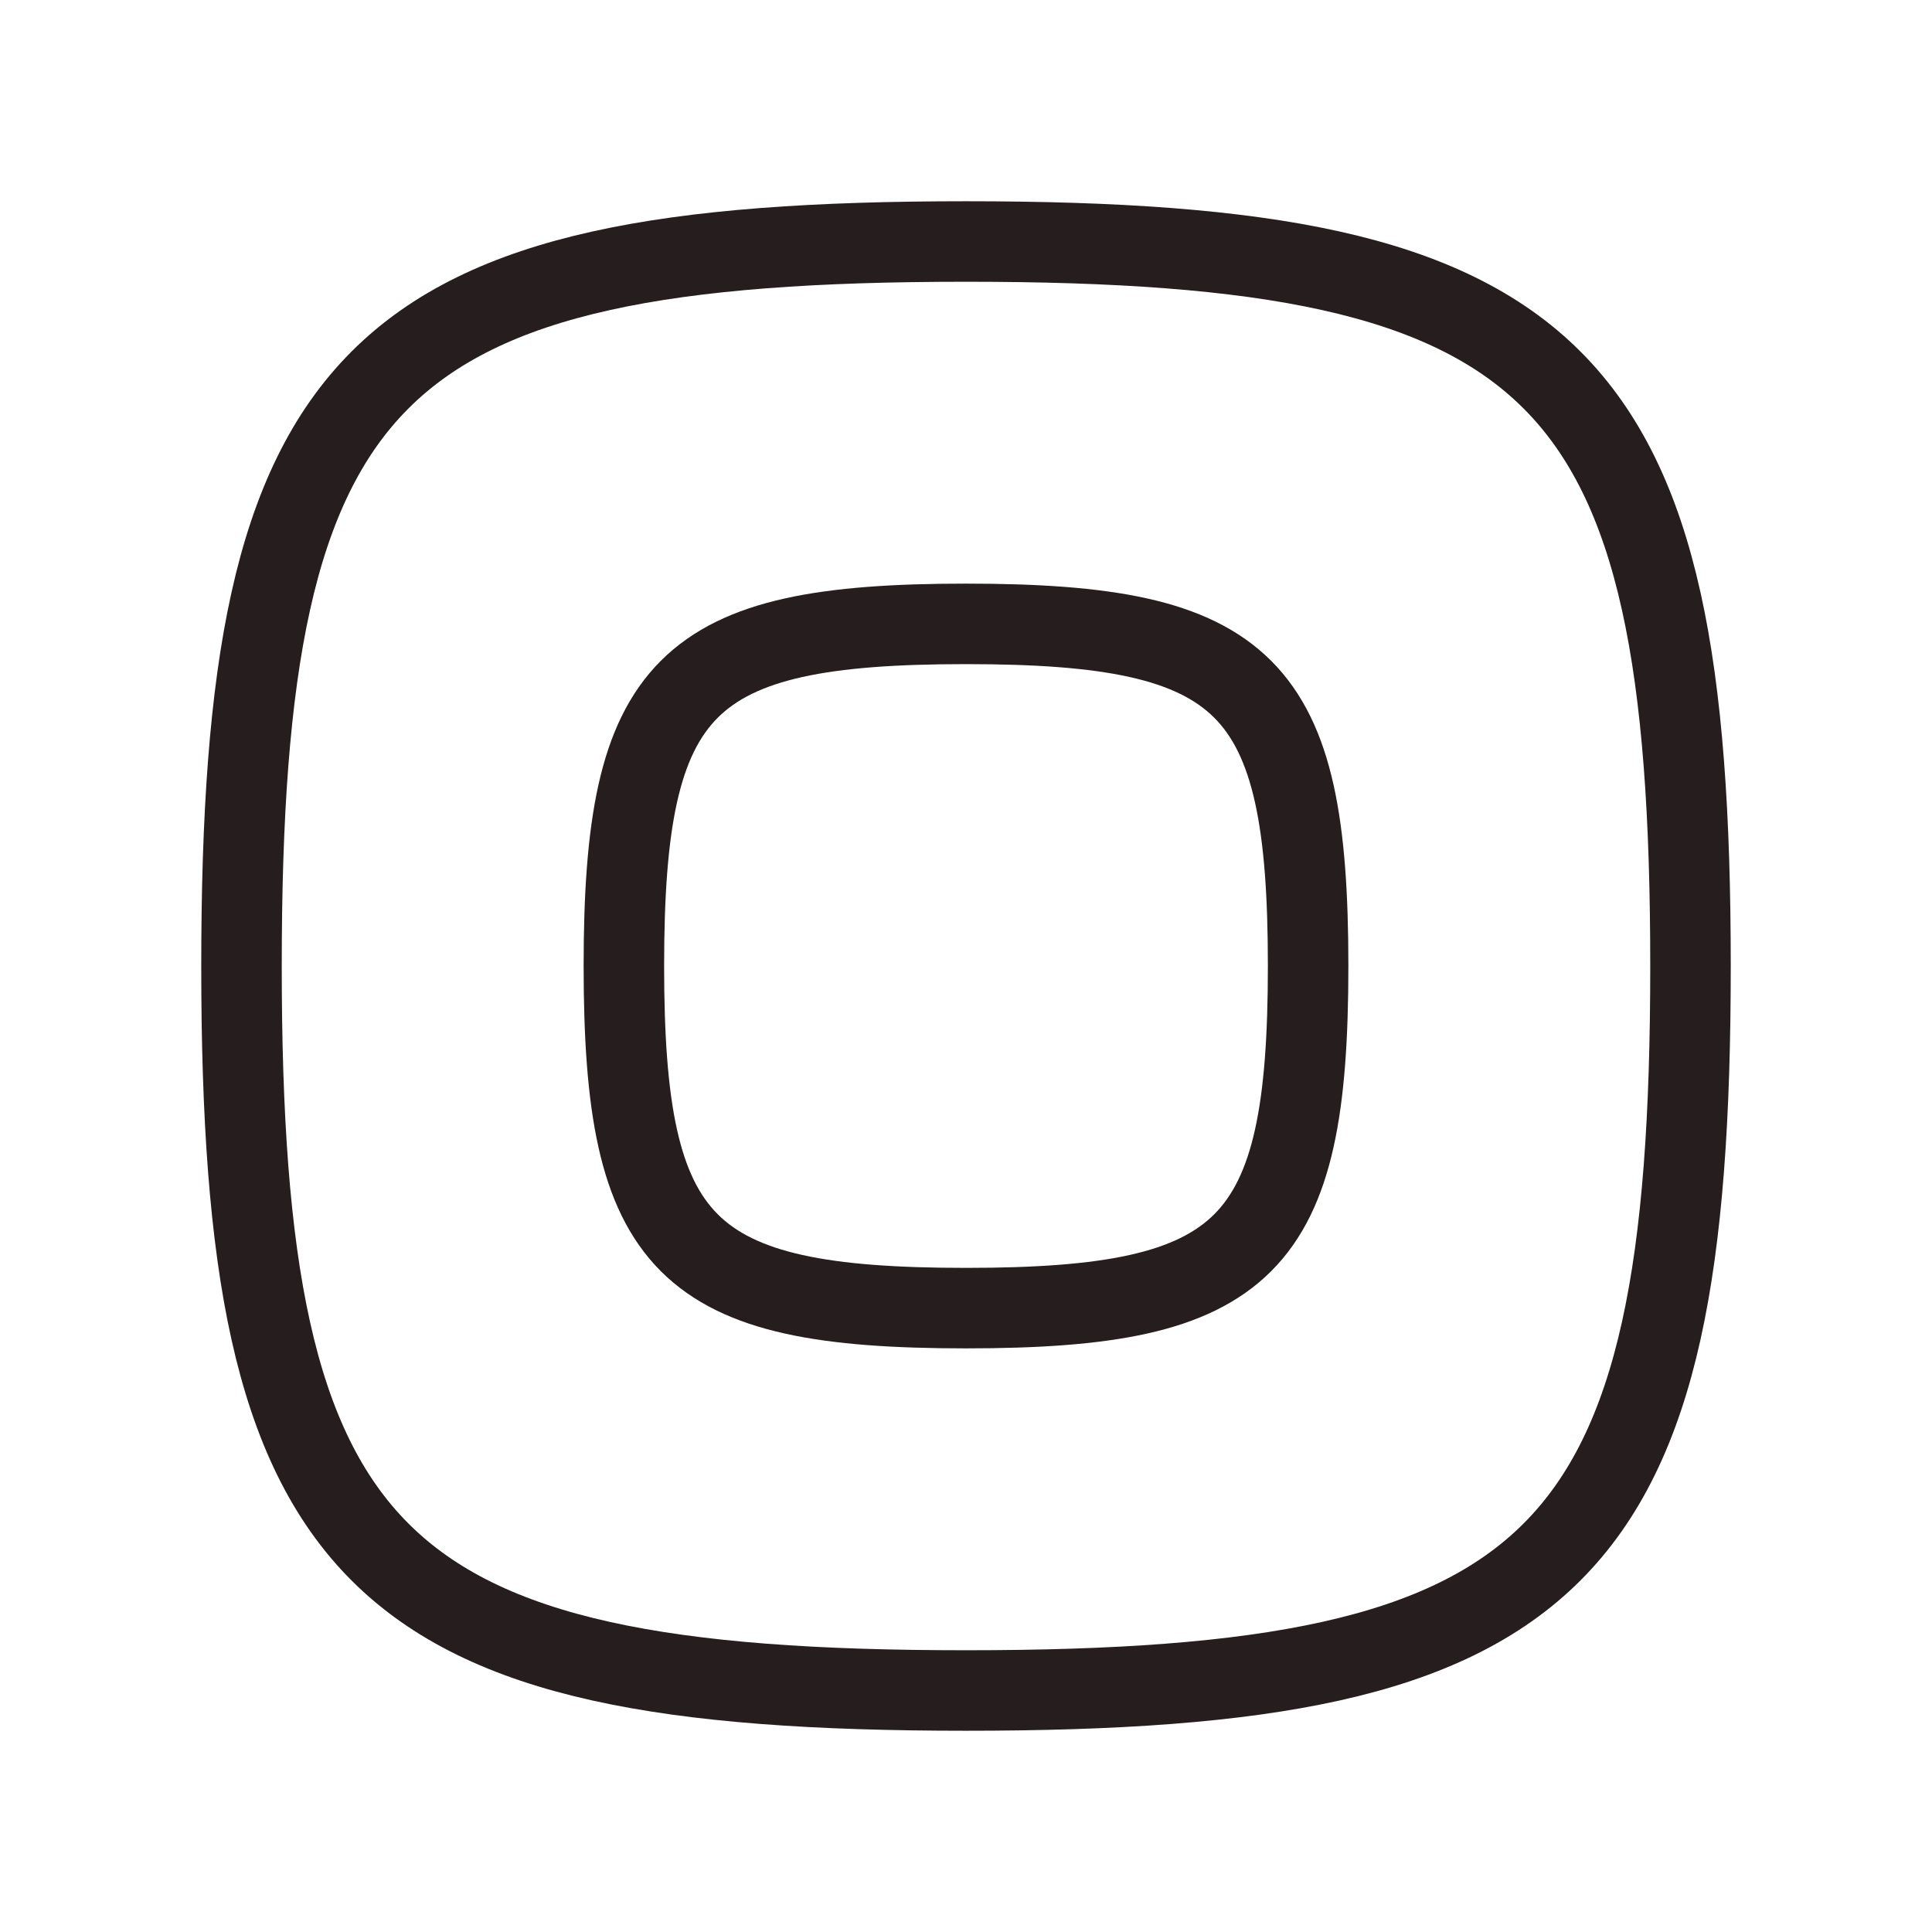 <svg width="24" height="24" viewBox="0 0 24 24" fill="none" xmlns="http://www.w3.org/2000/svg">
<path d="M3 12C3 4.588 4.588 3 12 3C19.412 3 21 4.588 21 12C21 19.412 19.412 21 12 21C4.588 21 3 19.412 3 12Z" stroke="#261E1E"/>
<path d="M7.75 12C7.75 8.5 8.5 7.75 12 7.75C15.5 7.75 16.25 8.5 16.25 12C16.25 15.5 15.5 16.25 12 16.25C8.5 16.25 7.75 15.5 7.75 12Z" stroke="#261E1E"/>
</svg>

